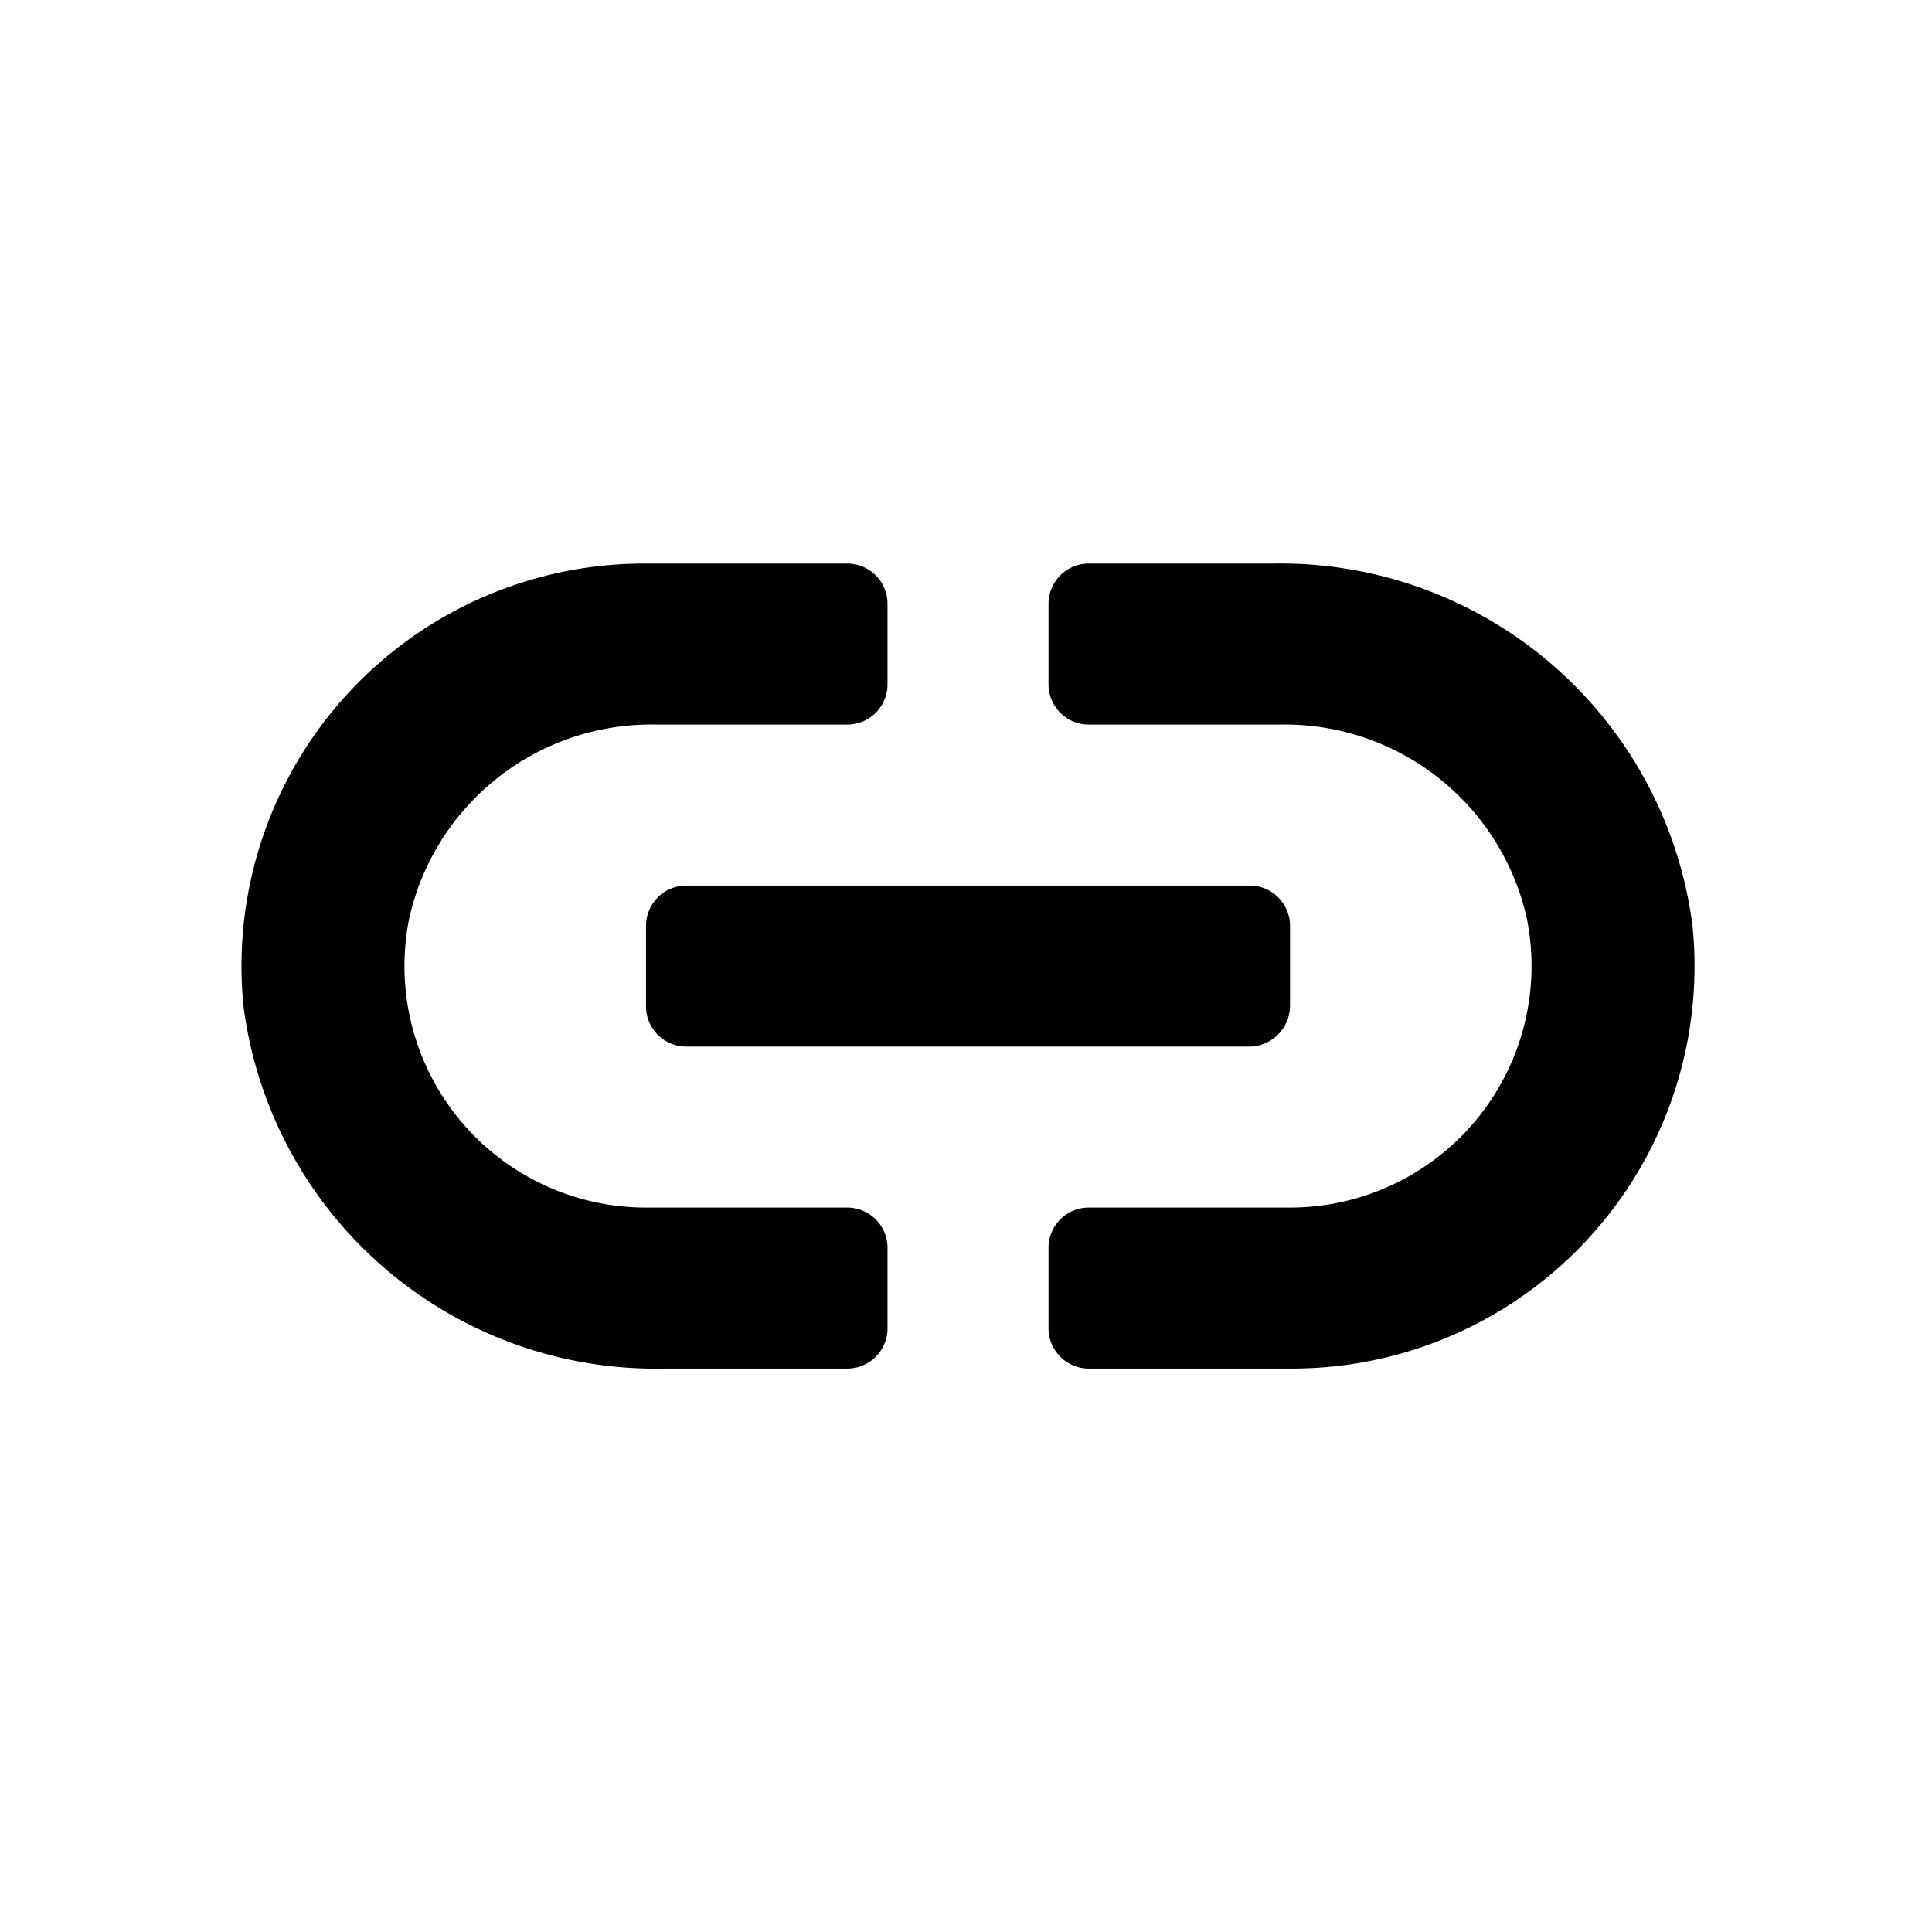 <svg xmlns="http://www.w3.org/2000/svg" viewBox="0 0 24 24">
  <path d="M15.525 13.001h-7a.5.5 0 01-.5-.5v-1a.5.5 0 01.5-.5h7a.5.5 0 01.5.5v1a.51.51 0 01-.5.5zm-4.5 3.5v-1a.5.5 0 00-.5-.5h-2.5a3 3 0 01-2.94-3.6 3.08 3.08 0 013.06-2.4h2.38a.5.5 0 00.5-.5v-1a.5.5 0 00-.5-.5h-2.5a5 5 0 00-5 5.5 5.16 5.16 0 005.22 4.5h2.28a.5.5 0 00.5-.5zm10-5a5 5 0 01-5 5.5h-2.5a.5.5 0 01-.5-.5v-1a.5.5 0 01.5-.5h2.5a3.001 3.001 0 002.94-3.6 3.08 3.08 0 00-3.06-2.4h-2.38a.5.5 0 01-.5-.5v-1a.5.5 0 01.5-.5h2.28a5.16 5.16 0 015.22 4.5z"/>
</svg>
